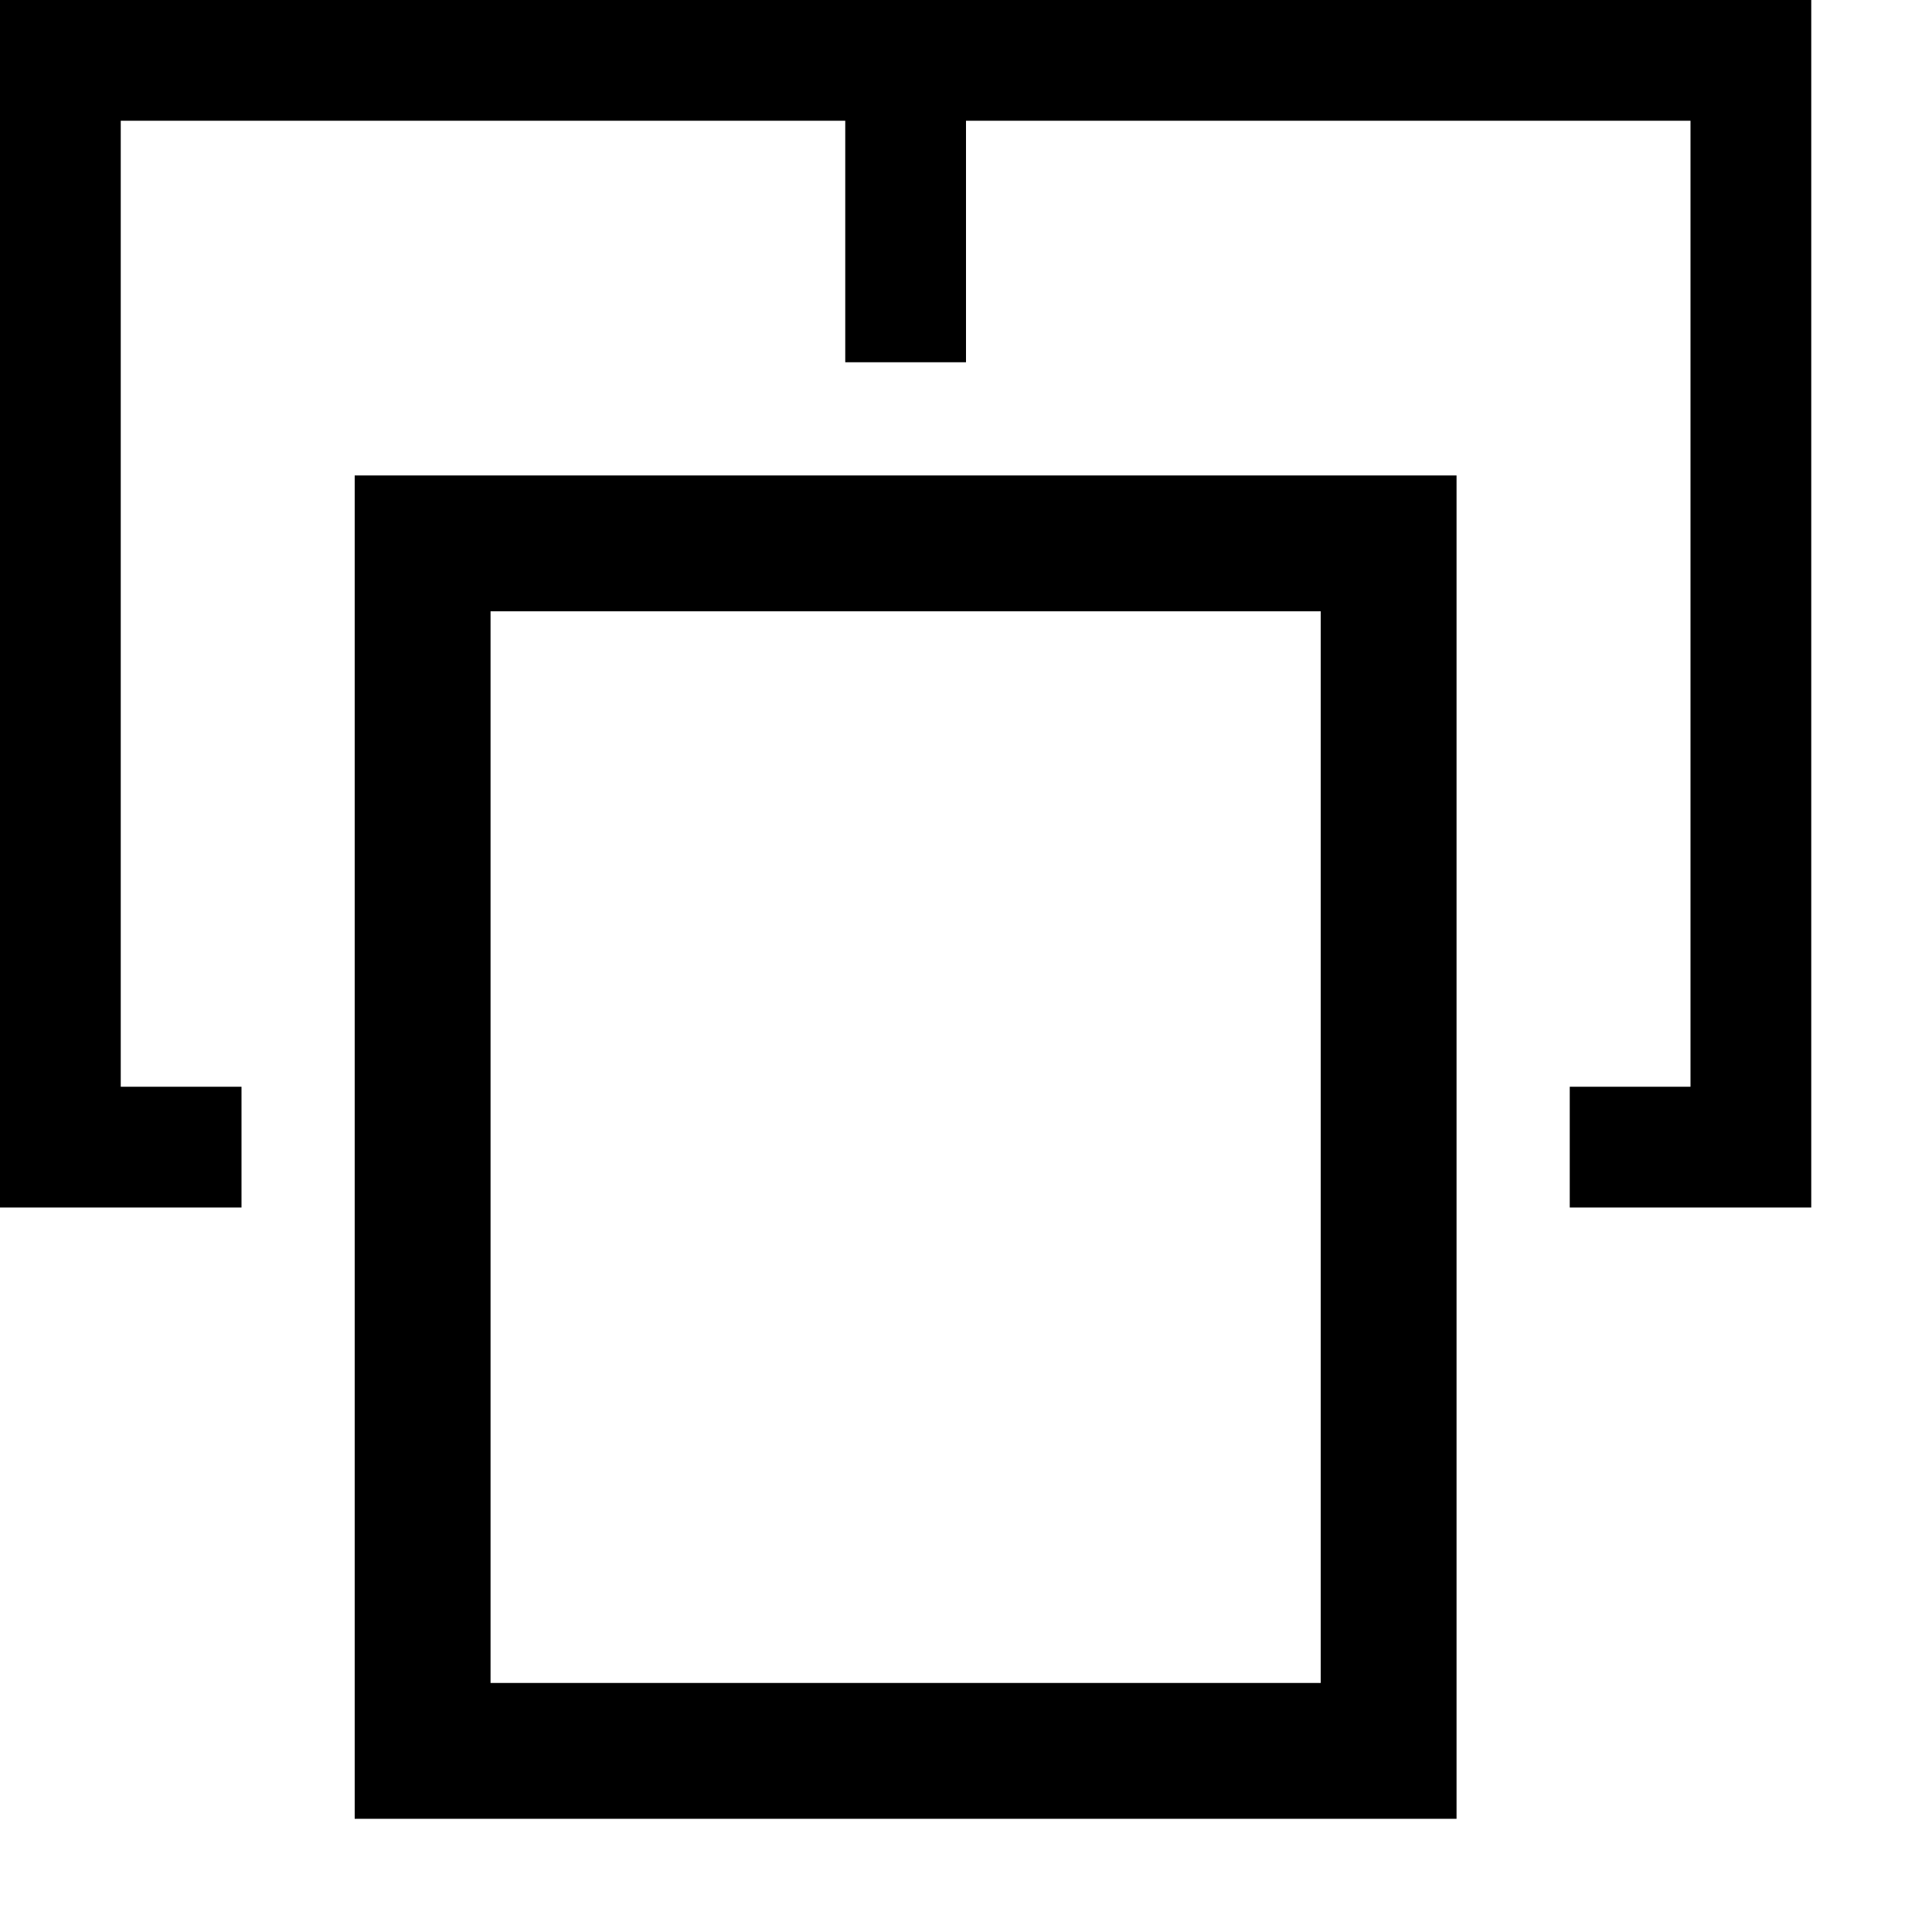 <svg xmlns="http://www.w3.org/2000/svg" viewBox="0 0 2048 2048" height="1em" width="1em">
  <path d="M1920 0v1280h-256v-128h128V128h-768v256H896V128H128v1024h128v128H0V0h1920zM376 504h1168v1424H376V504zm144 1280h880V648H520v1136z"/>
</svg>
